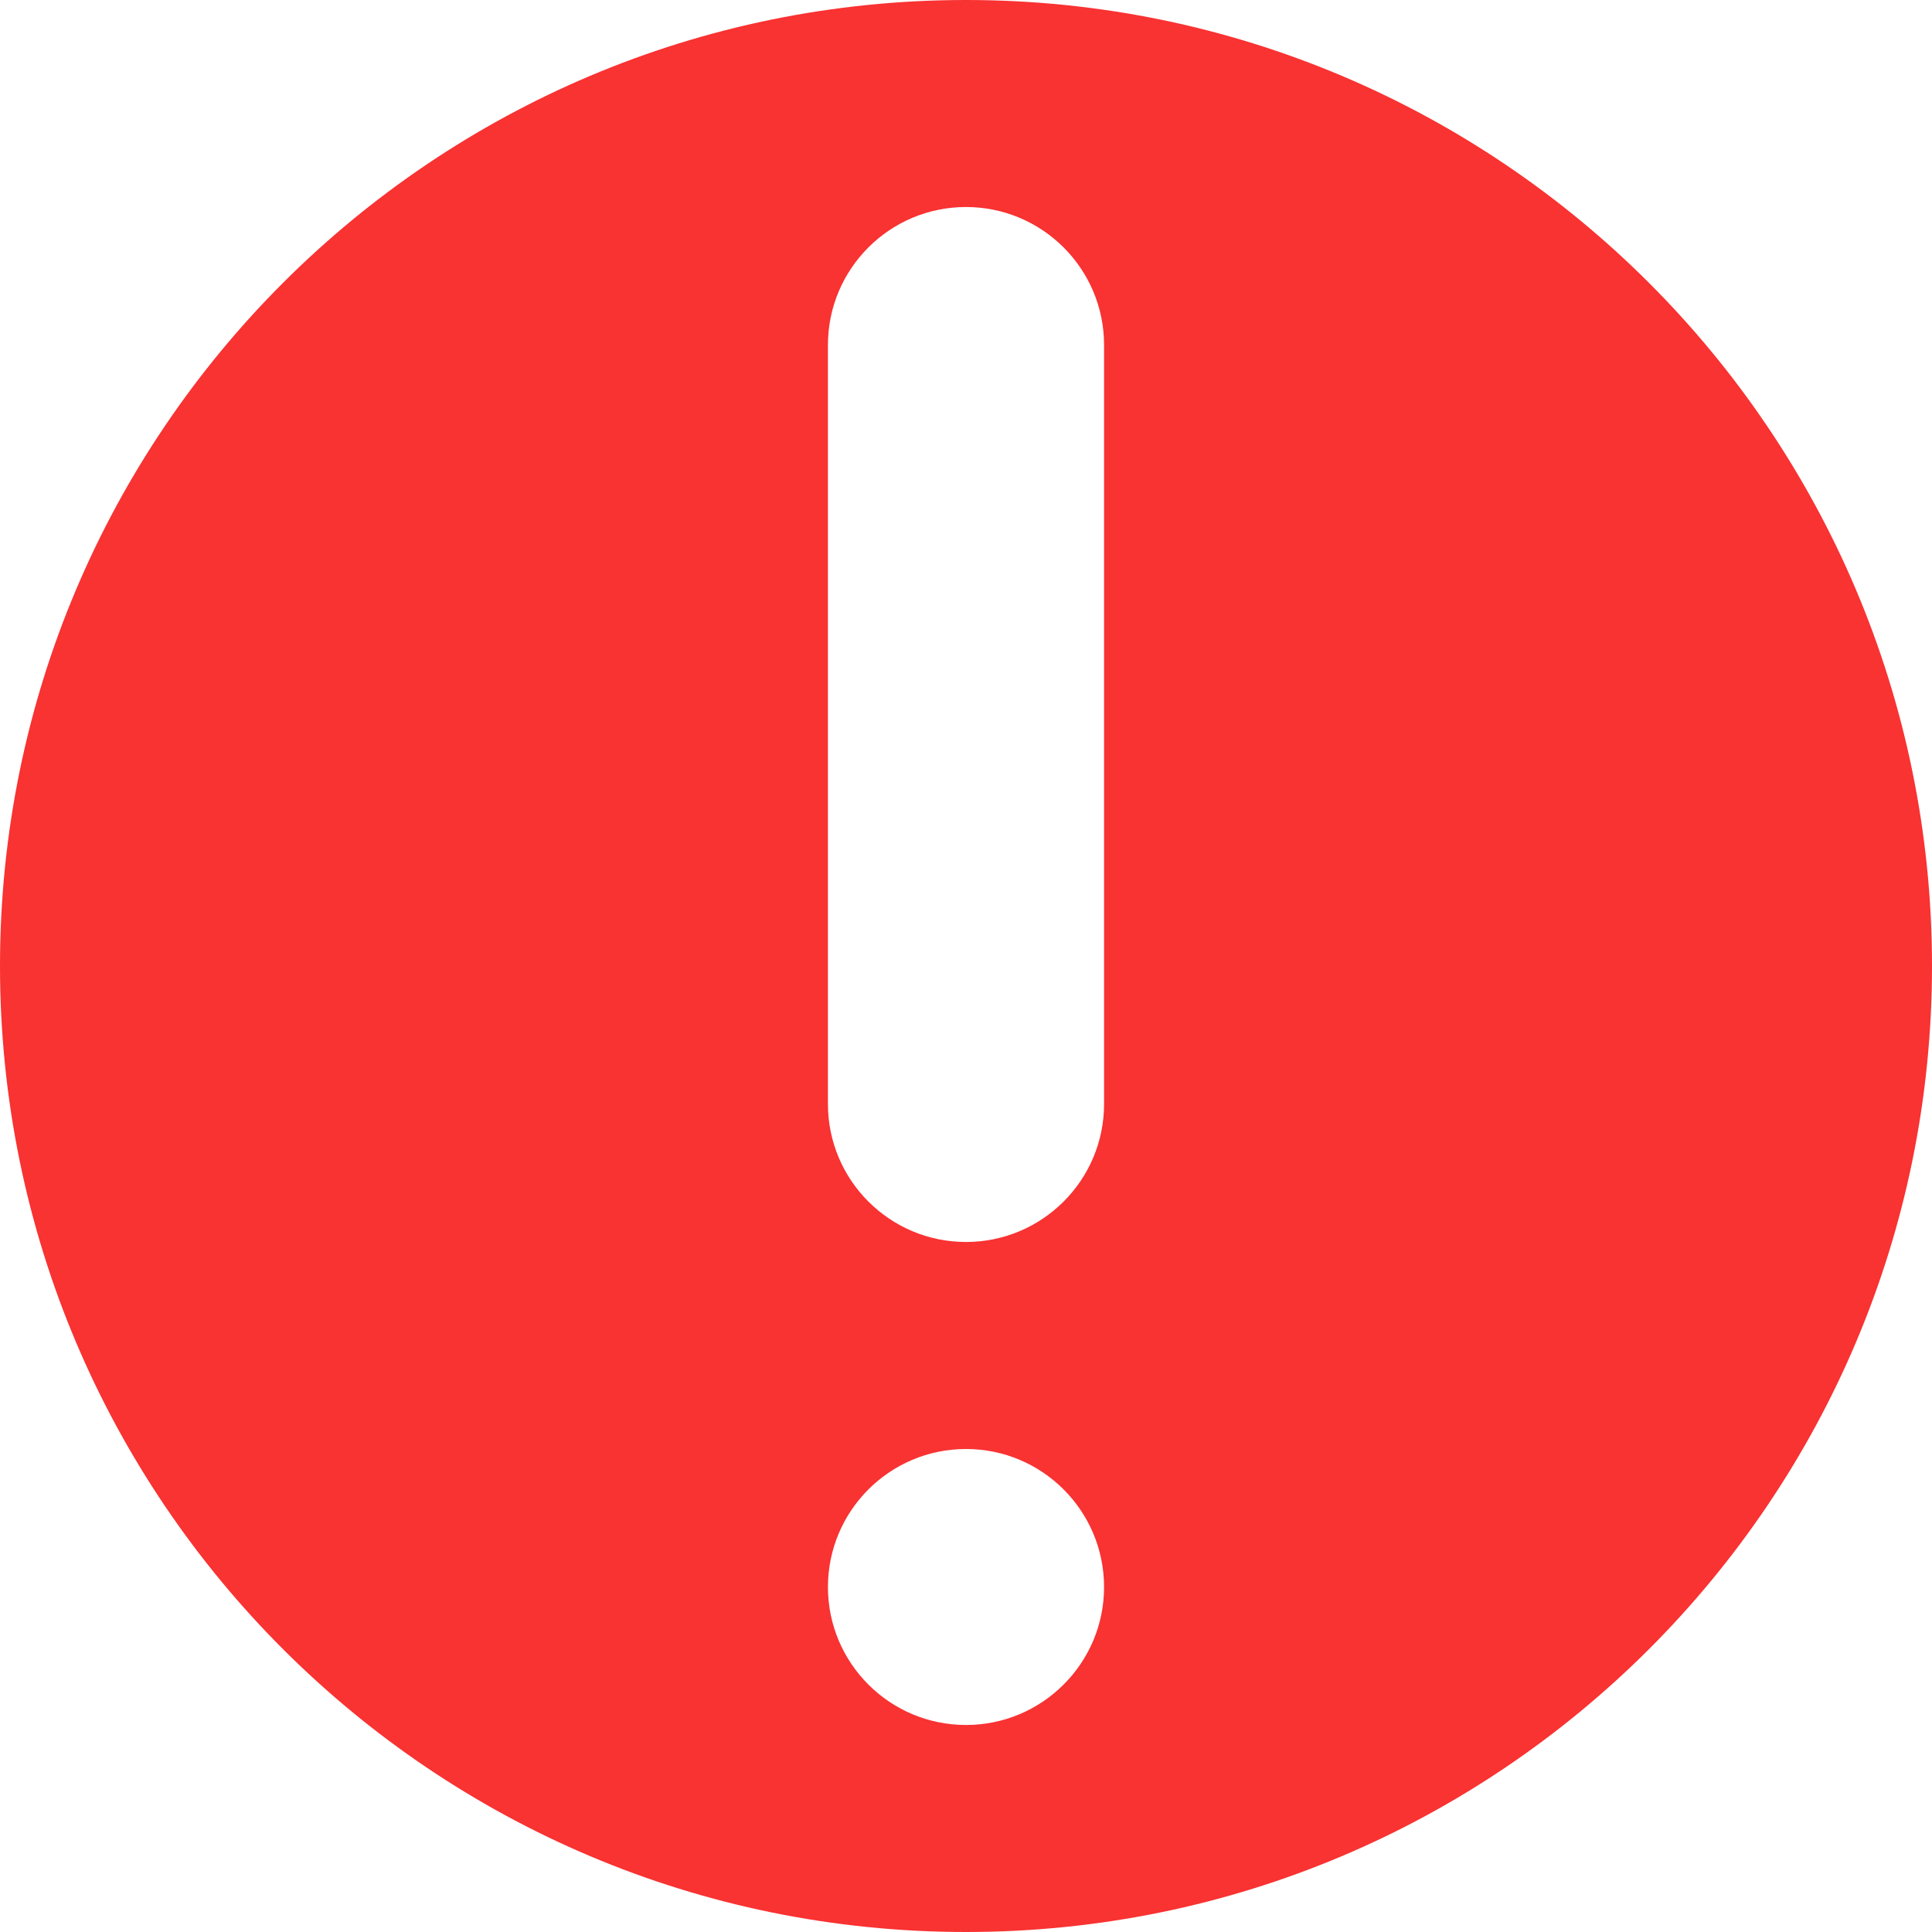 <svg width="13" height="13" viewBox="0 0 13 13" fill="none" xmlns="http://www.w3.org/2000/svg">
<path fill-rule="evenodd" clip-rule="evenodd" d="M6.5 13C10.09 13 13 10.09 13 6.5C13 2.91 10.09 0 6.5 0C2.91 0 0 2.91 0 6.5C0 10.09 2.91 13 6.5 13ZM5.571 2.321C5.571 1.809 5.987 1.393 6.5 1.393C7.013 1.393 7.429 1.809 7.429 2.321V7.429C7.429 7.941 7.013 8.357 6.5 8.357C5.987 8.357 5.571 7.941 5.571 7.429V2.321ZM7.429 10.679C7.429 11.191 7.013 11.607 6.5 11.607C5.987 11.607 5.571 11.191 5.571 10.679C5.571 10.166 5.987 9.75 6.5 9.75C7.013 9.75 7.429 10.166 7.429 10.679Z" fill="#F93232"/>
</svg>
